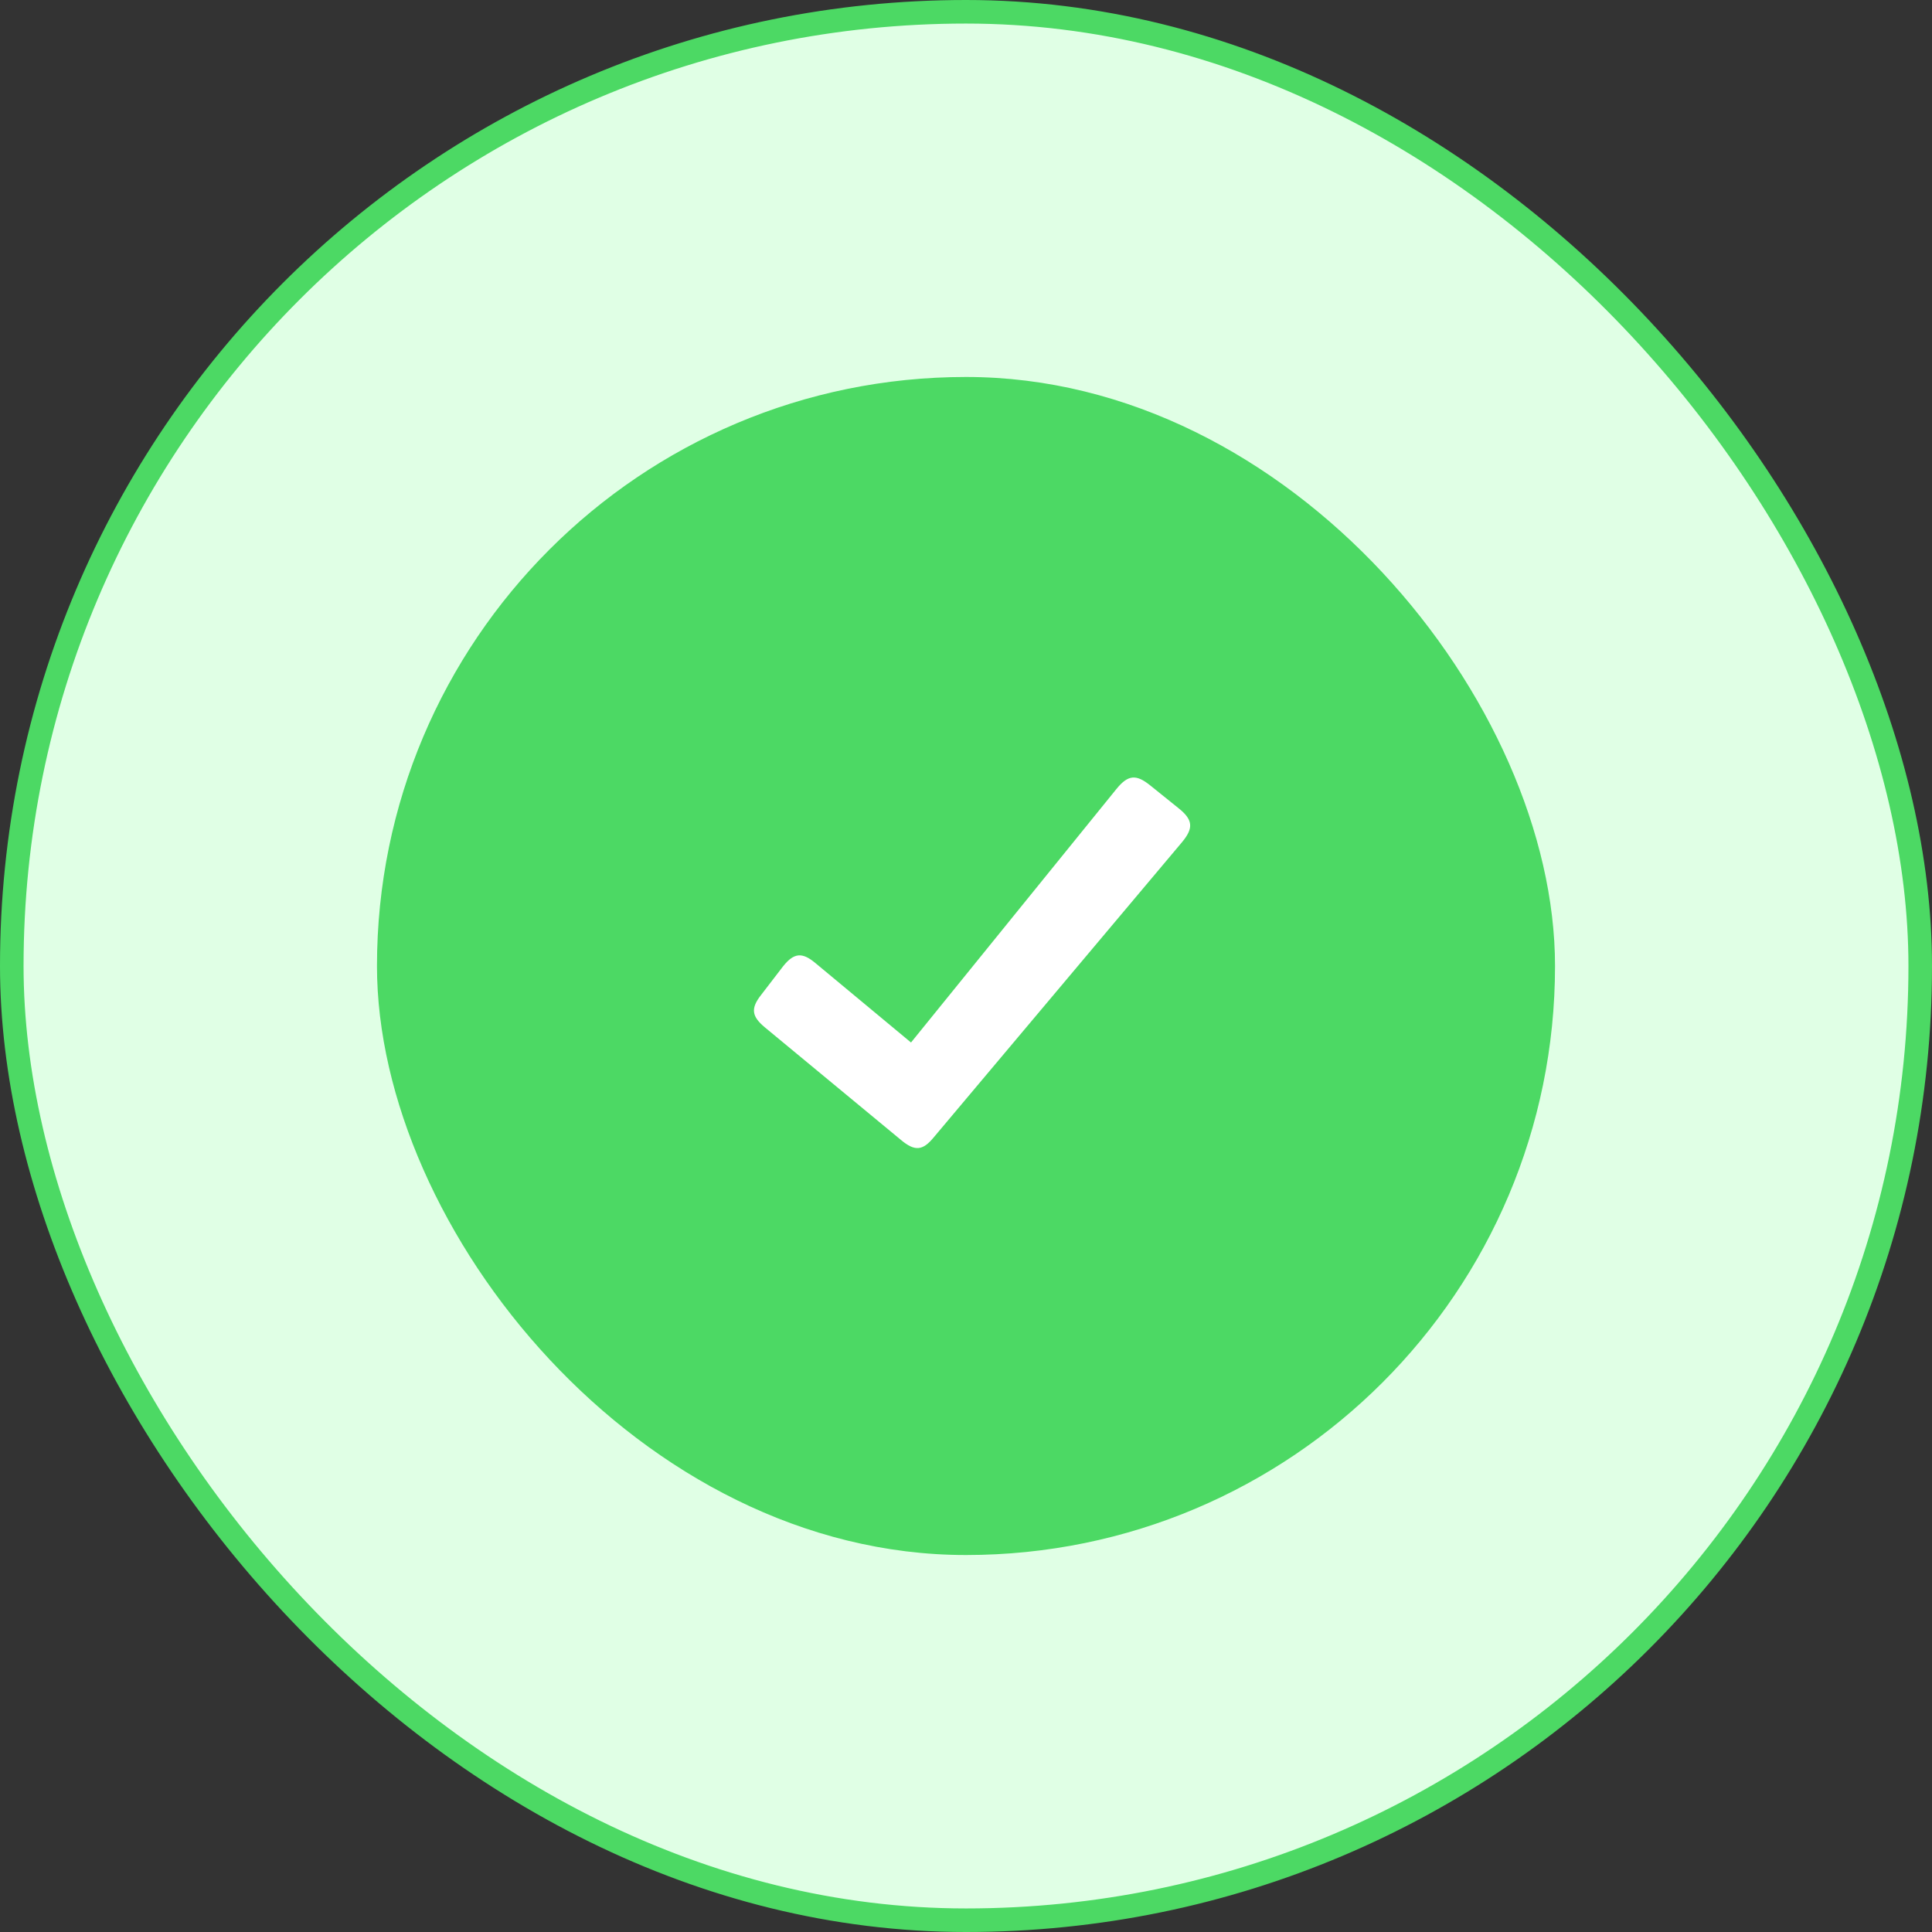 <svg width="164" height="164" viewBox="0 0 164 164" fill="none" xmlns="http://www.w3.org/2000/svg">
<rect x="0" y="0" width="164" height="164" fill="#333333" stroke="none"/>
<rect x="1" y="1" width="162" height="162" rx="81" fill="#E0FFE5" stroke="#4CD964" stroke-width="2"/>
<rect x="32" y="32" width="100" height="100" rx="50" fill="#4CD964"/>
<path d="M100.04 68.604L97.642 66.674C96.46 65.724 95.773 65.735 94.761 66.985L77.332 88.494L69.221 81.755C68.102 80.815 67.402 80.865 66.482 82.015L64.631 84.425C63.692 85.607 63.812 86.278 64.922 87.205L76.482 96.767C77.672 97.767 78.342 97.664 79.262 96.545L100.341 71.484C101.331 70.294 101.271 69.583 100.04 68.604Z" fill="white"/>
</svg>
